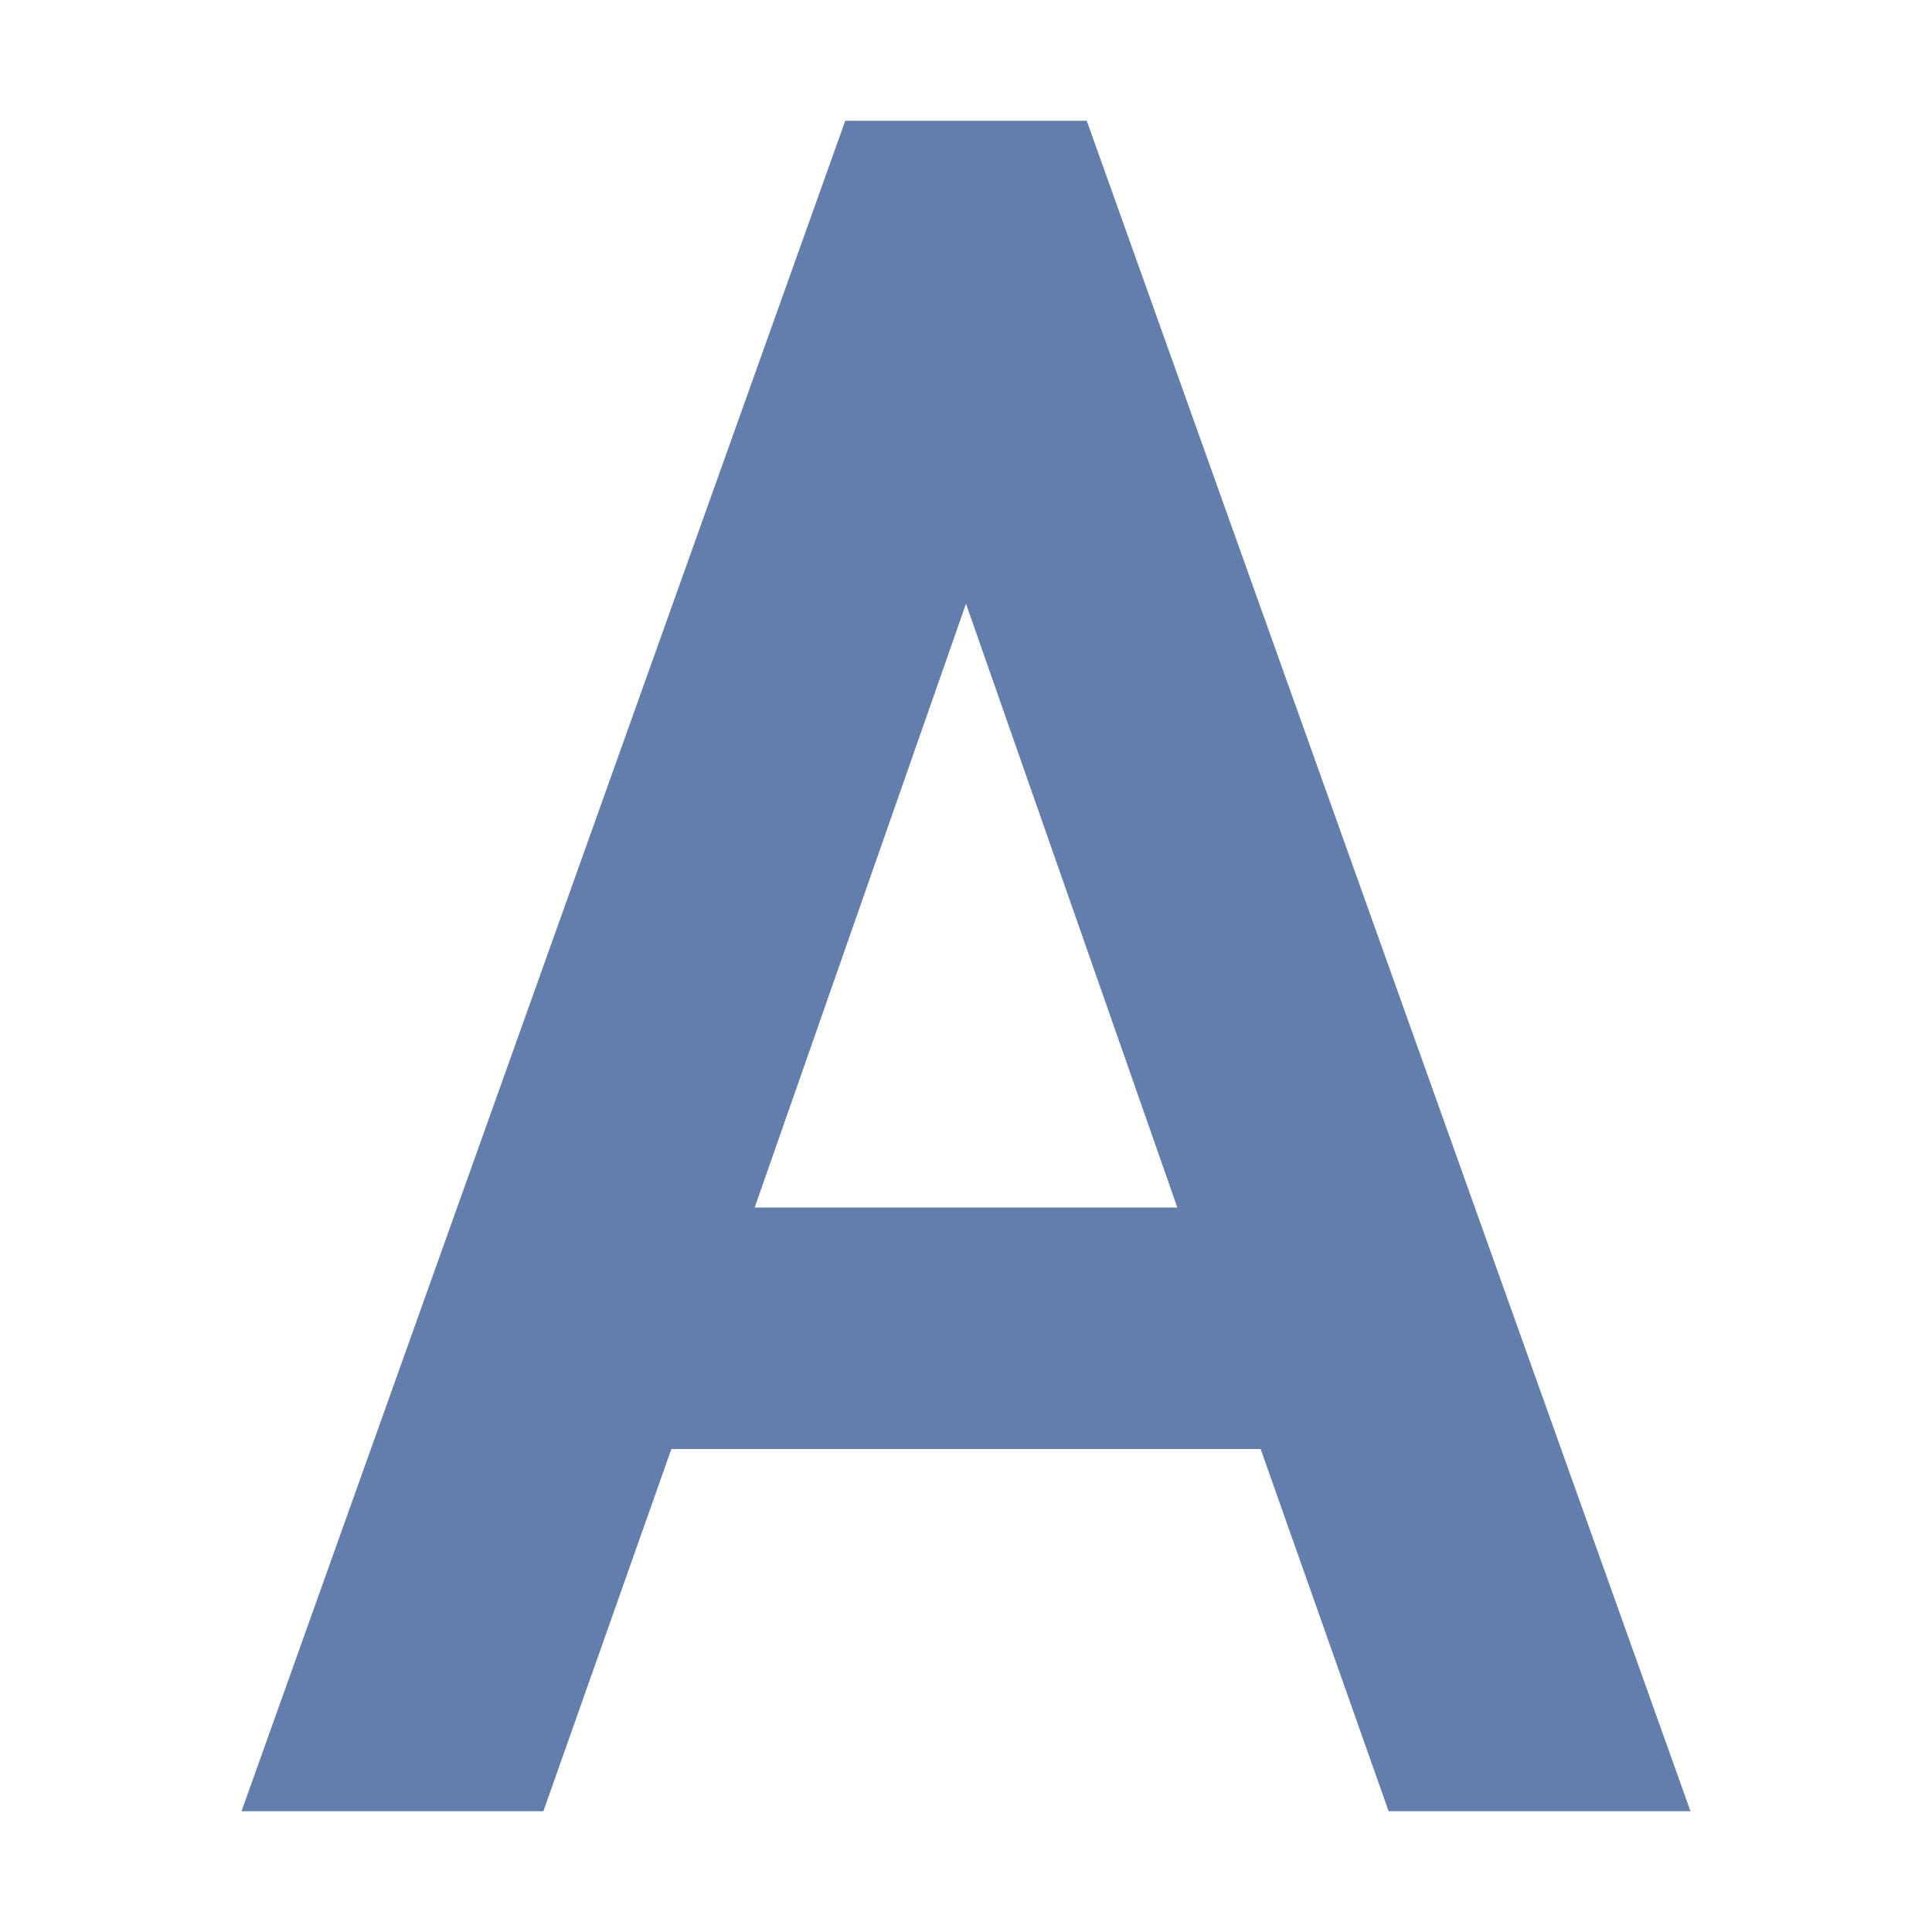 <svg xmlns="http://www.w3.org/2000/svg" width="16" height="16" version="1.1">
 <path style="fill:#637eaa" d="M 7,1 2,15 H 4.5 L 5.56,12 H 10.44 L 11.5,15 H 14 L 9,1 Z M 8,5 9.75,10 H 6.25 Z"/>
</svg>
